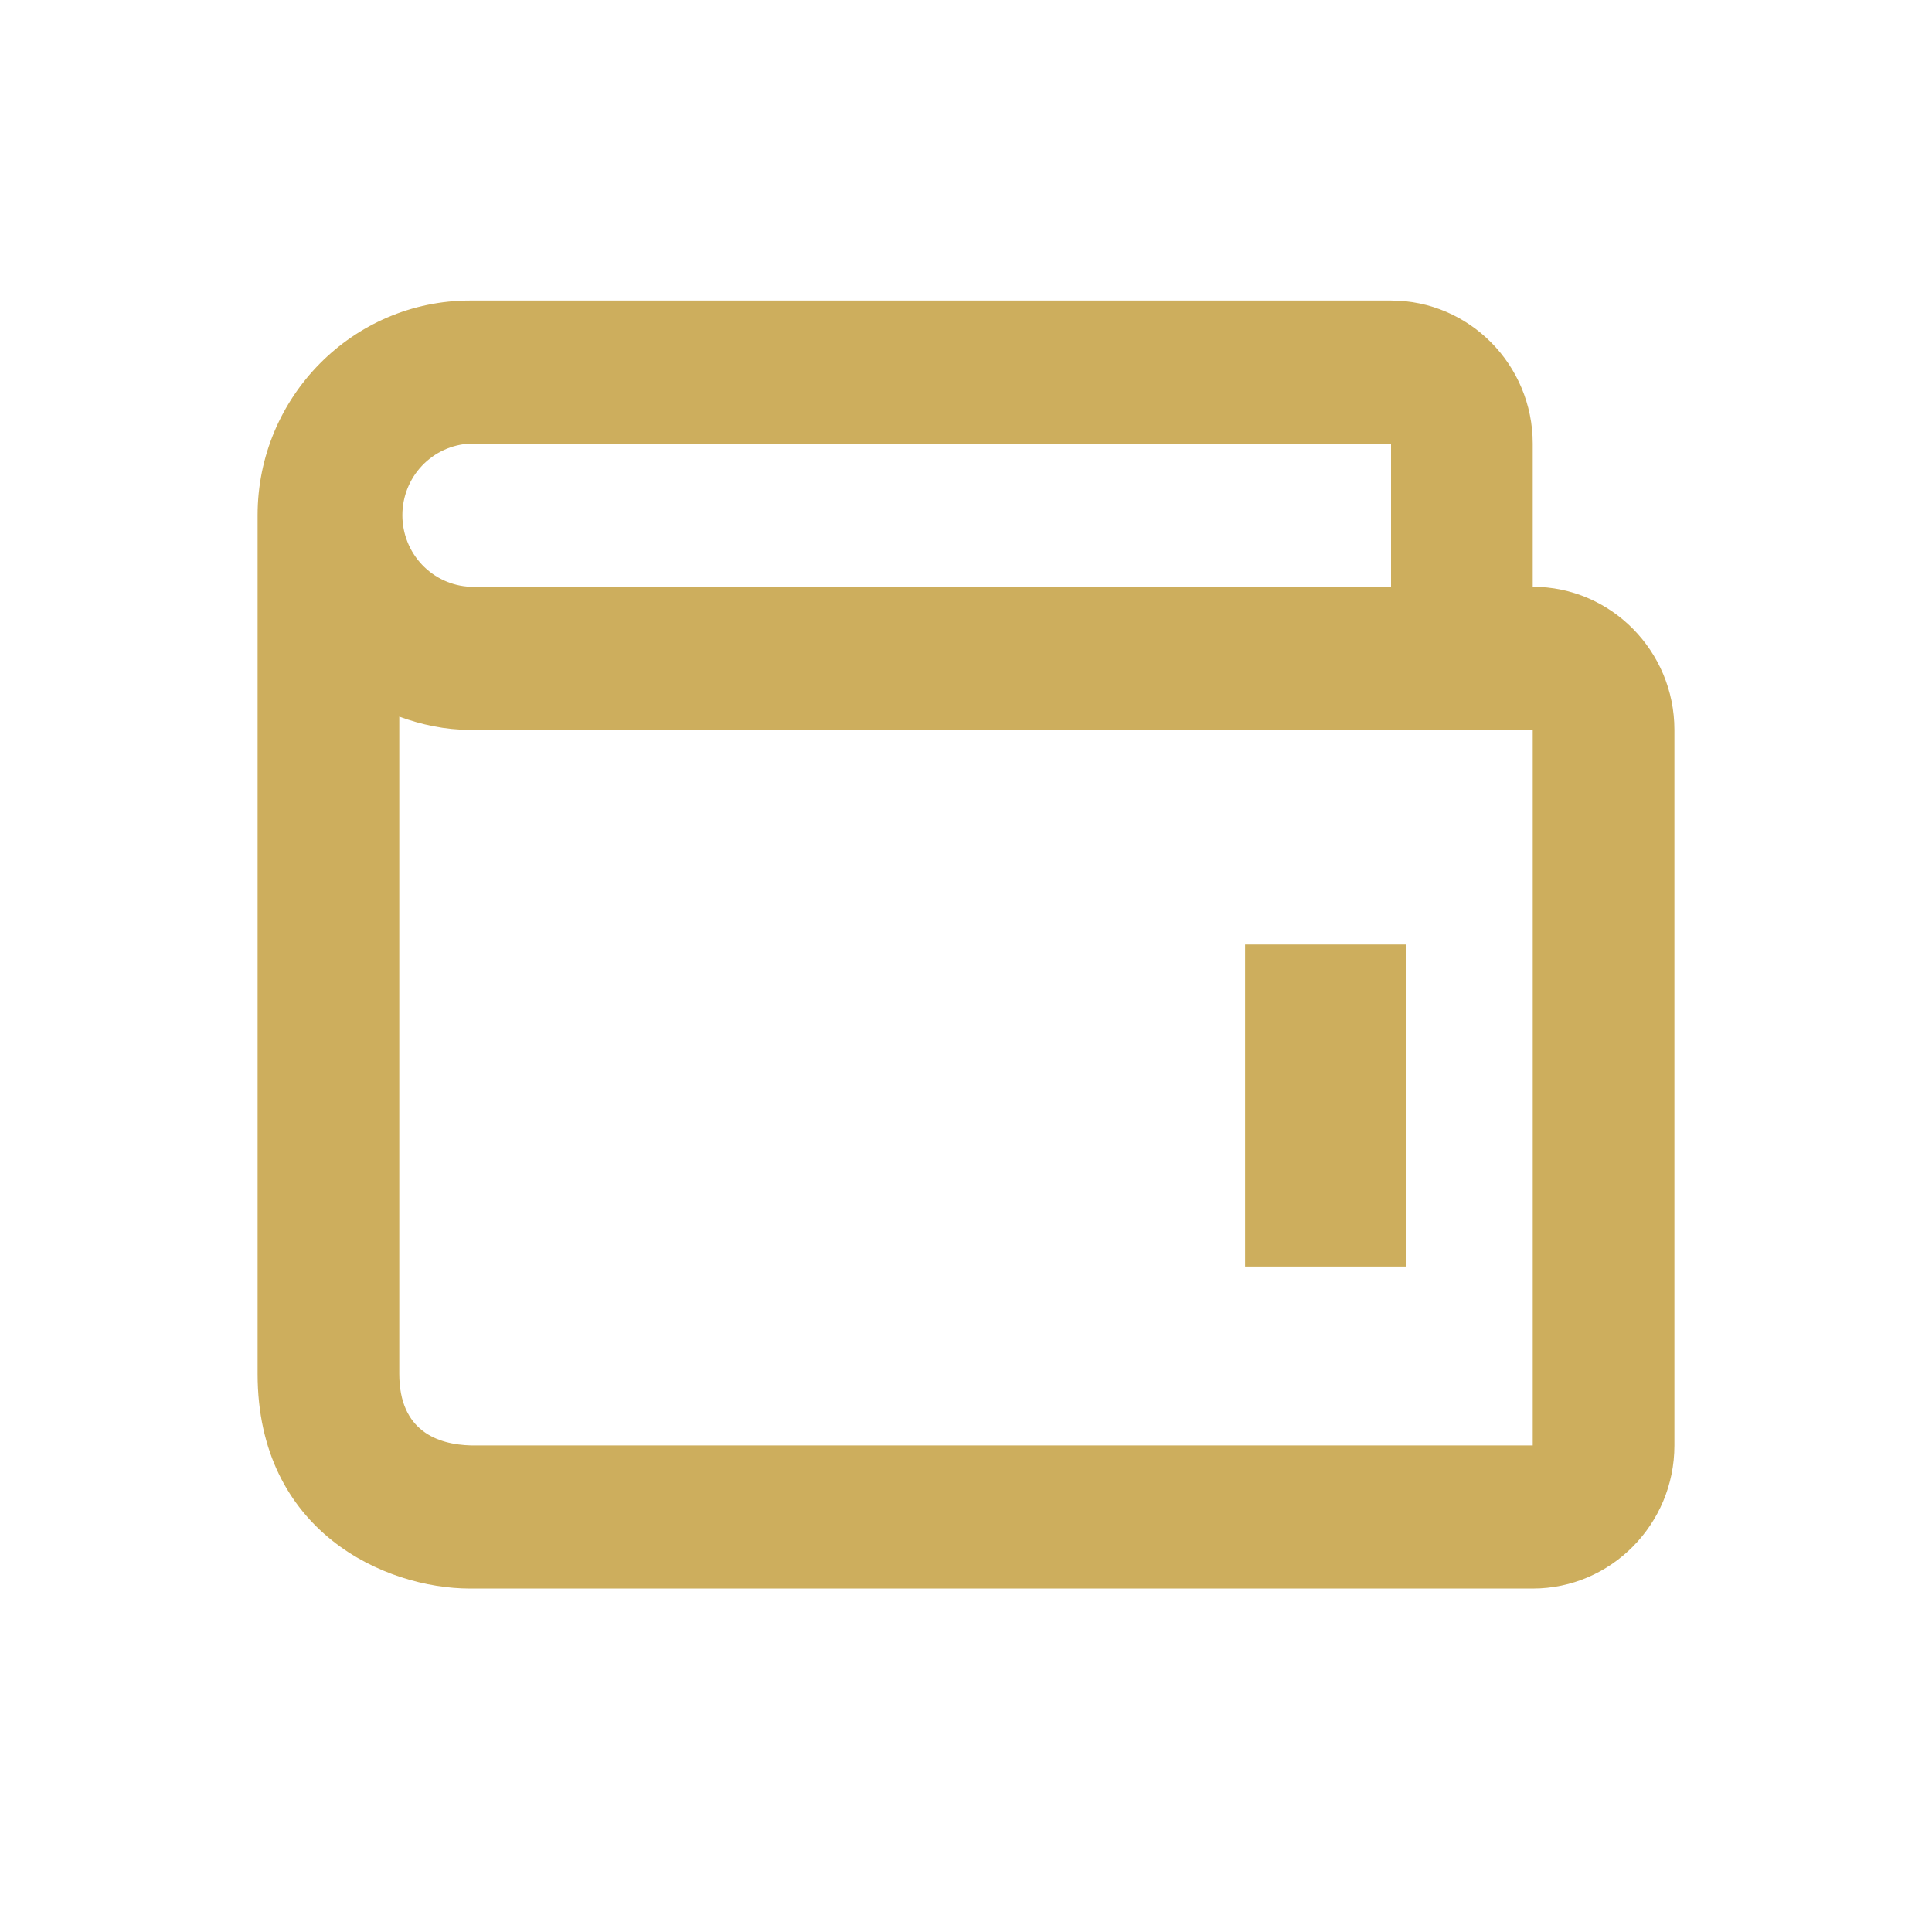 <svg width="45" height="45" viewBox="0 0 45 45" fill="none" xmlns="http://www.w3.org/2000/svg">
<path d="M35.7 13.667V10.333C35.7 8.495 34.22 7 32.4 7H10.95C8.221 7 6 9.243 6 12V32C6 35.668 8.96 37 10.95 37H35.7C37.52 37 39 35.505 39 33.667V17C39 15.162 37.52 13.667 35.7 13.667ZM10.95 10.333H32.4V13.667H10.95C10.525 13.648 10.124 13.463 9.83 13.153C9.536 12.843 9.372 12.43 9.372 12C9.372 11.57 9.536 11.157 9.83 10.847C10.124 10.537 10.525 10.352 10.95 10.333ZM35.7 33.667H10.97C10.207 33.647 9.3 33.342 9.3 32V16.692C9.818 16.88 10.367 17 10.95 17H35.7V33.667Z" fill="#CDAE5D"/>
<path d="M29 22H32.75V29.5H29V22Z" fill="#CDAE5D"/>
</svg>
